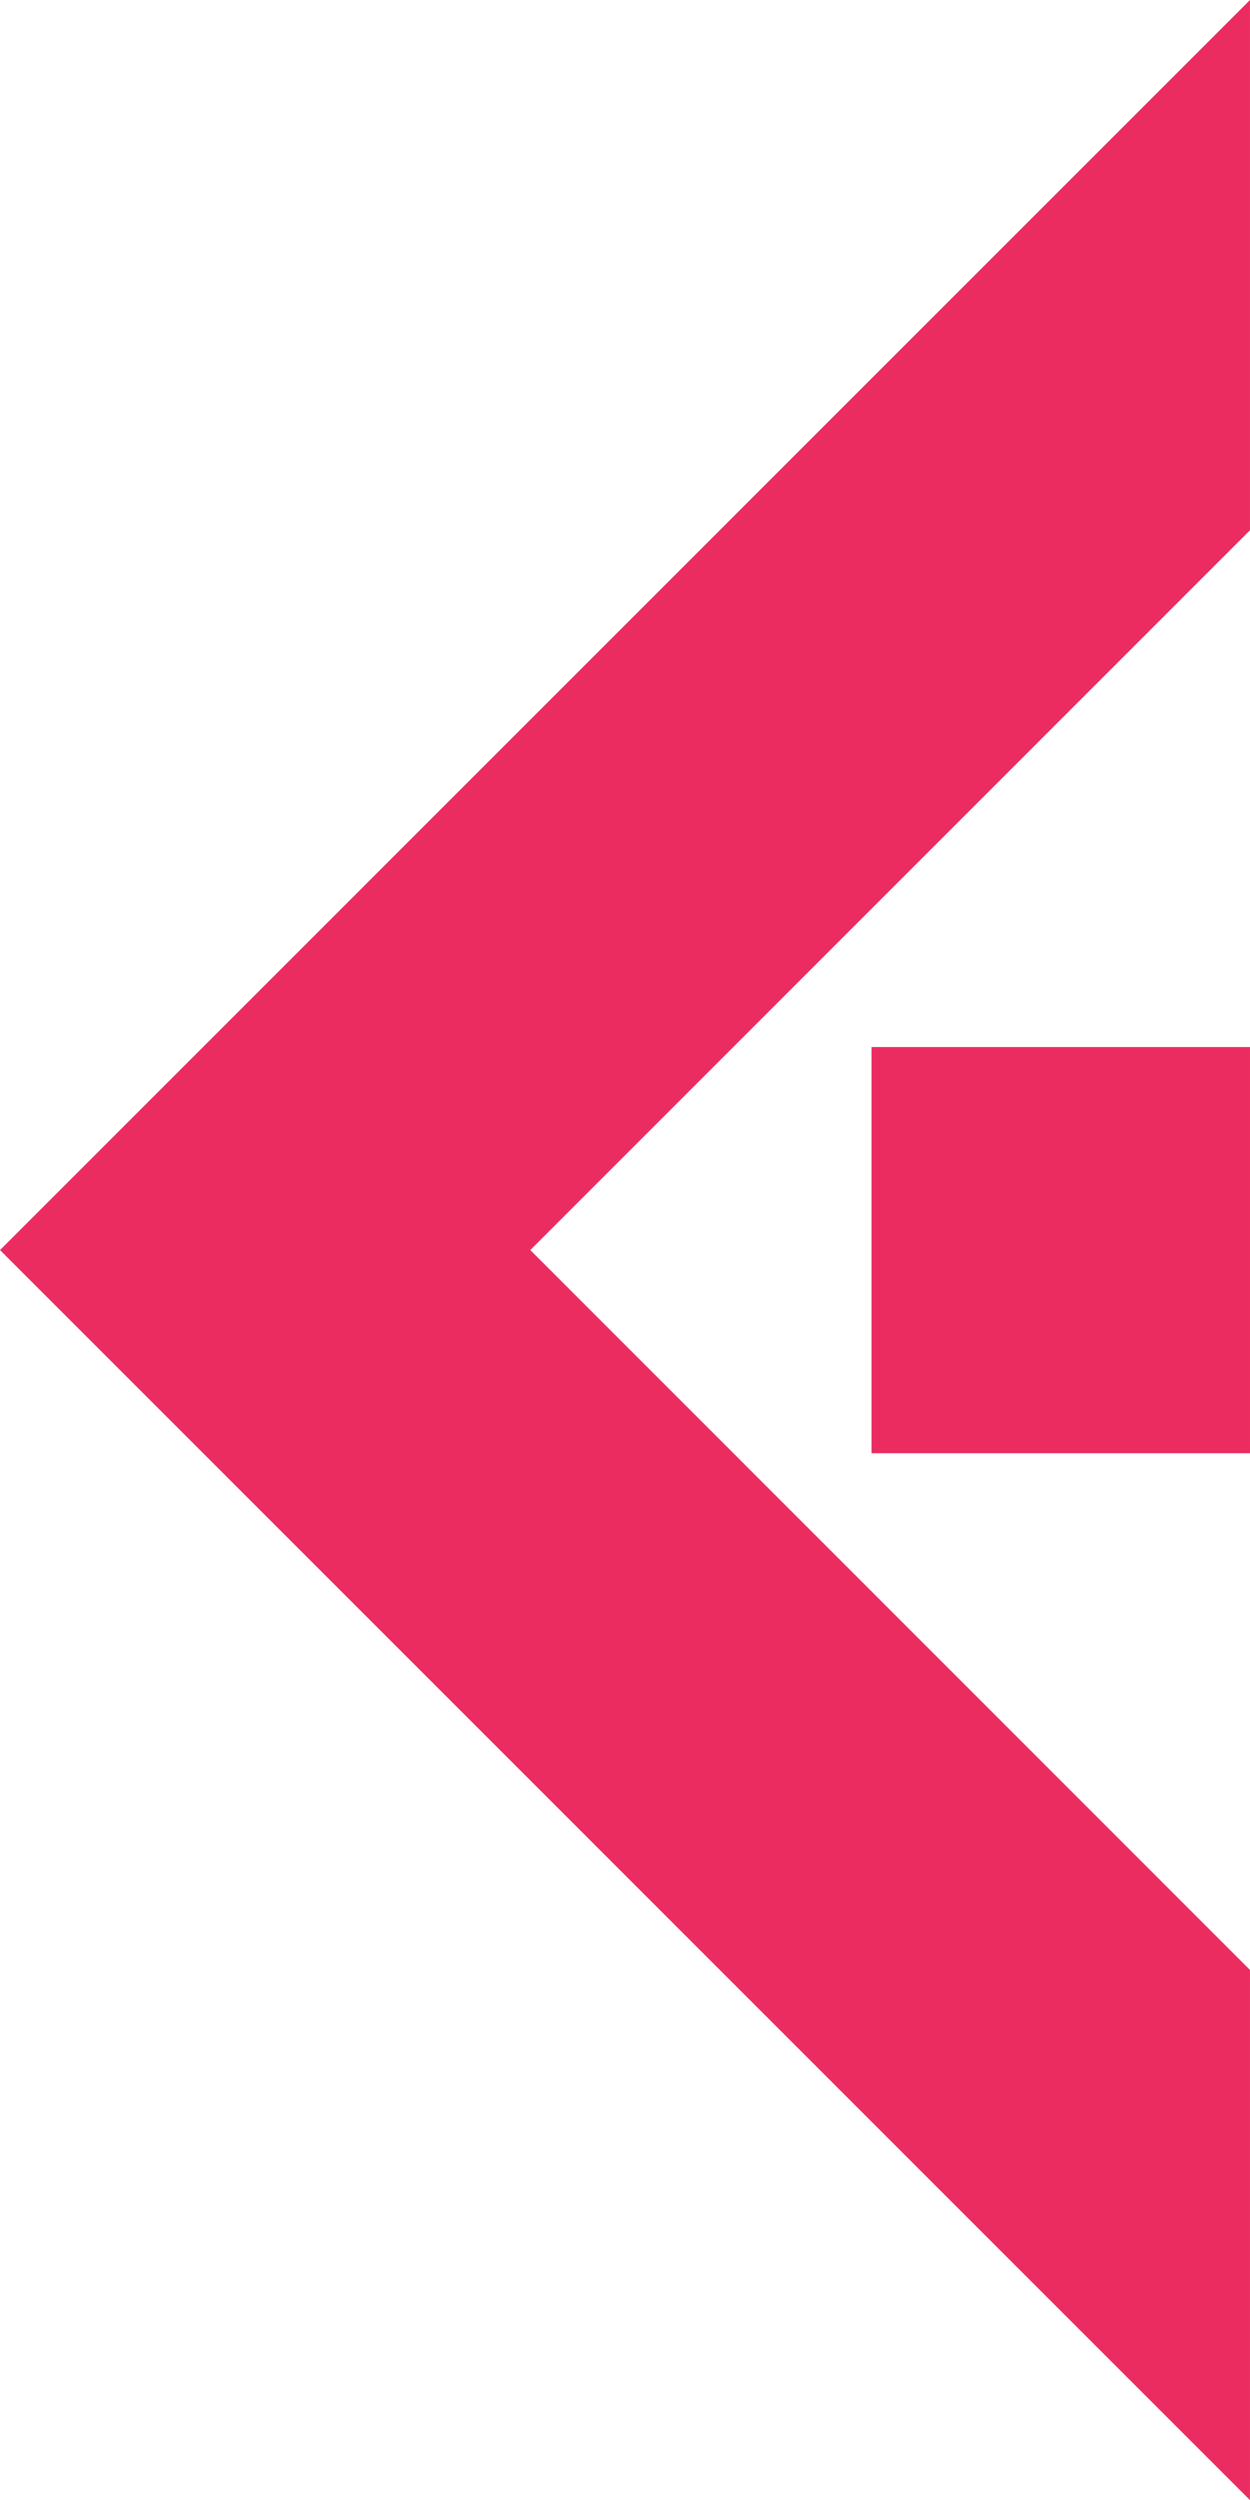 <svg id="Group_56" data-name="Group 56" xmlns="http://www.w3.org/2000/svg" width="186.272" height="372.566" viewBox="0 0 186.272 372.566">
  <g id="Group_34" data-name="Group 34">
    <path id="Path_6" data-name="Path 6" d="M267.966,79.022,160.719,186.283,267.966,293.557v79.009L81.7,186.283,267.966,0Z" transform="translate(-81.696 0)" fill="#eb2c60"/>
    <rect id="Rectangle_1" data-name="Rectangle 1" width="56.397" height="60.531" transform="translate(129.874 156.027)" fill="#eb2c60"/>
  </g>
</svg>
